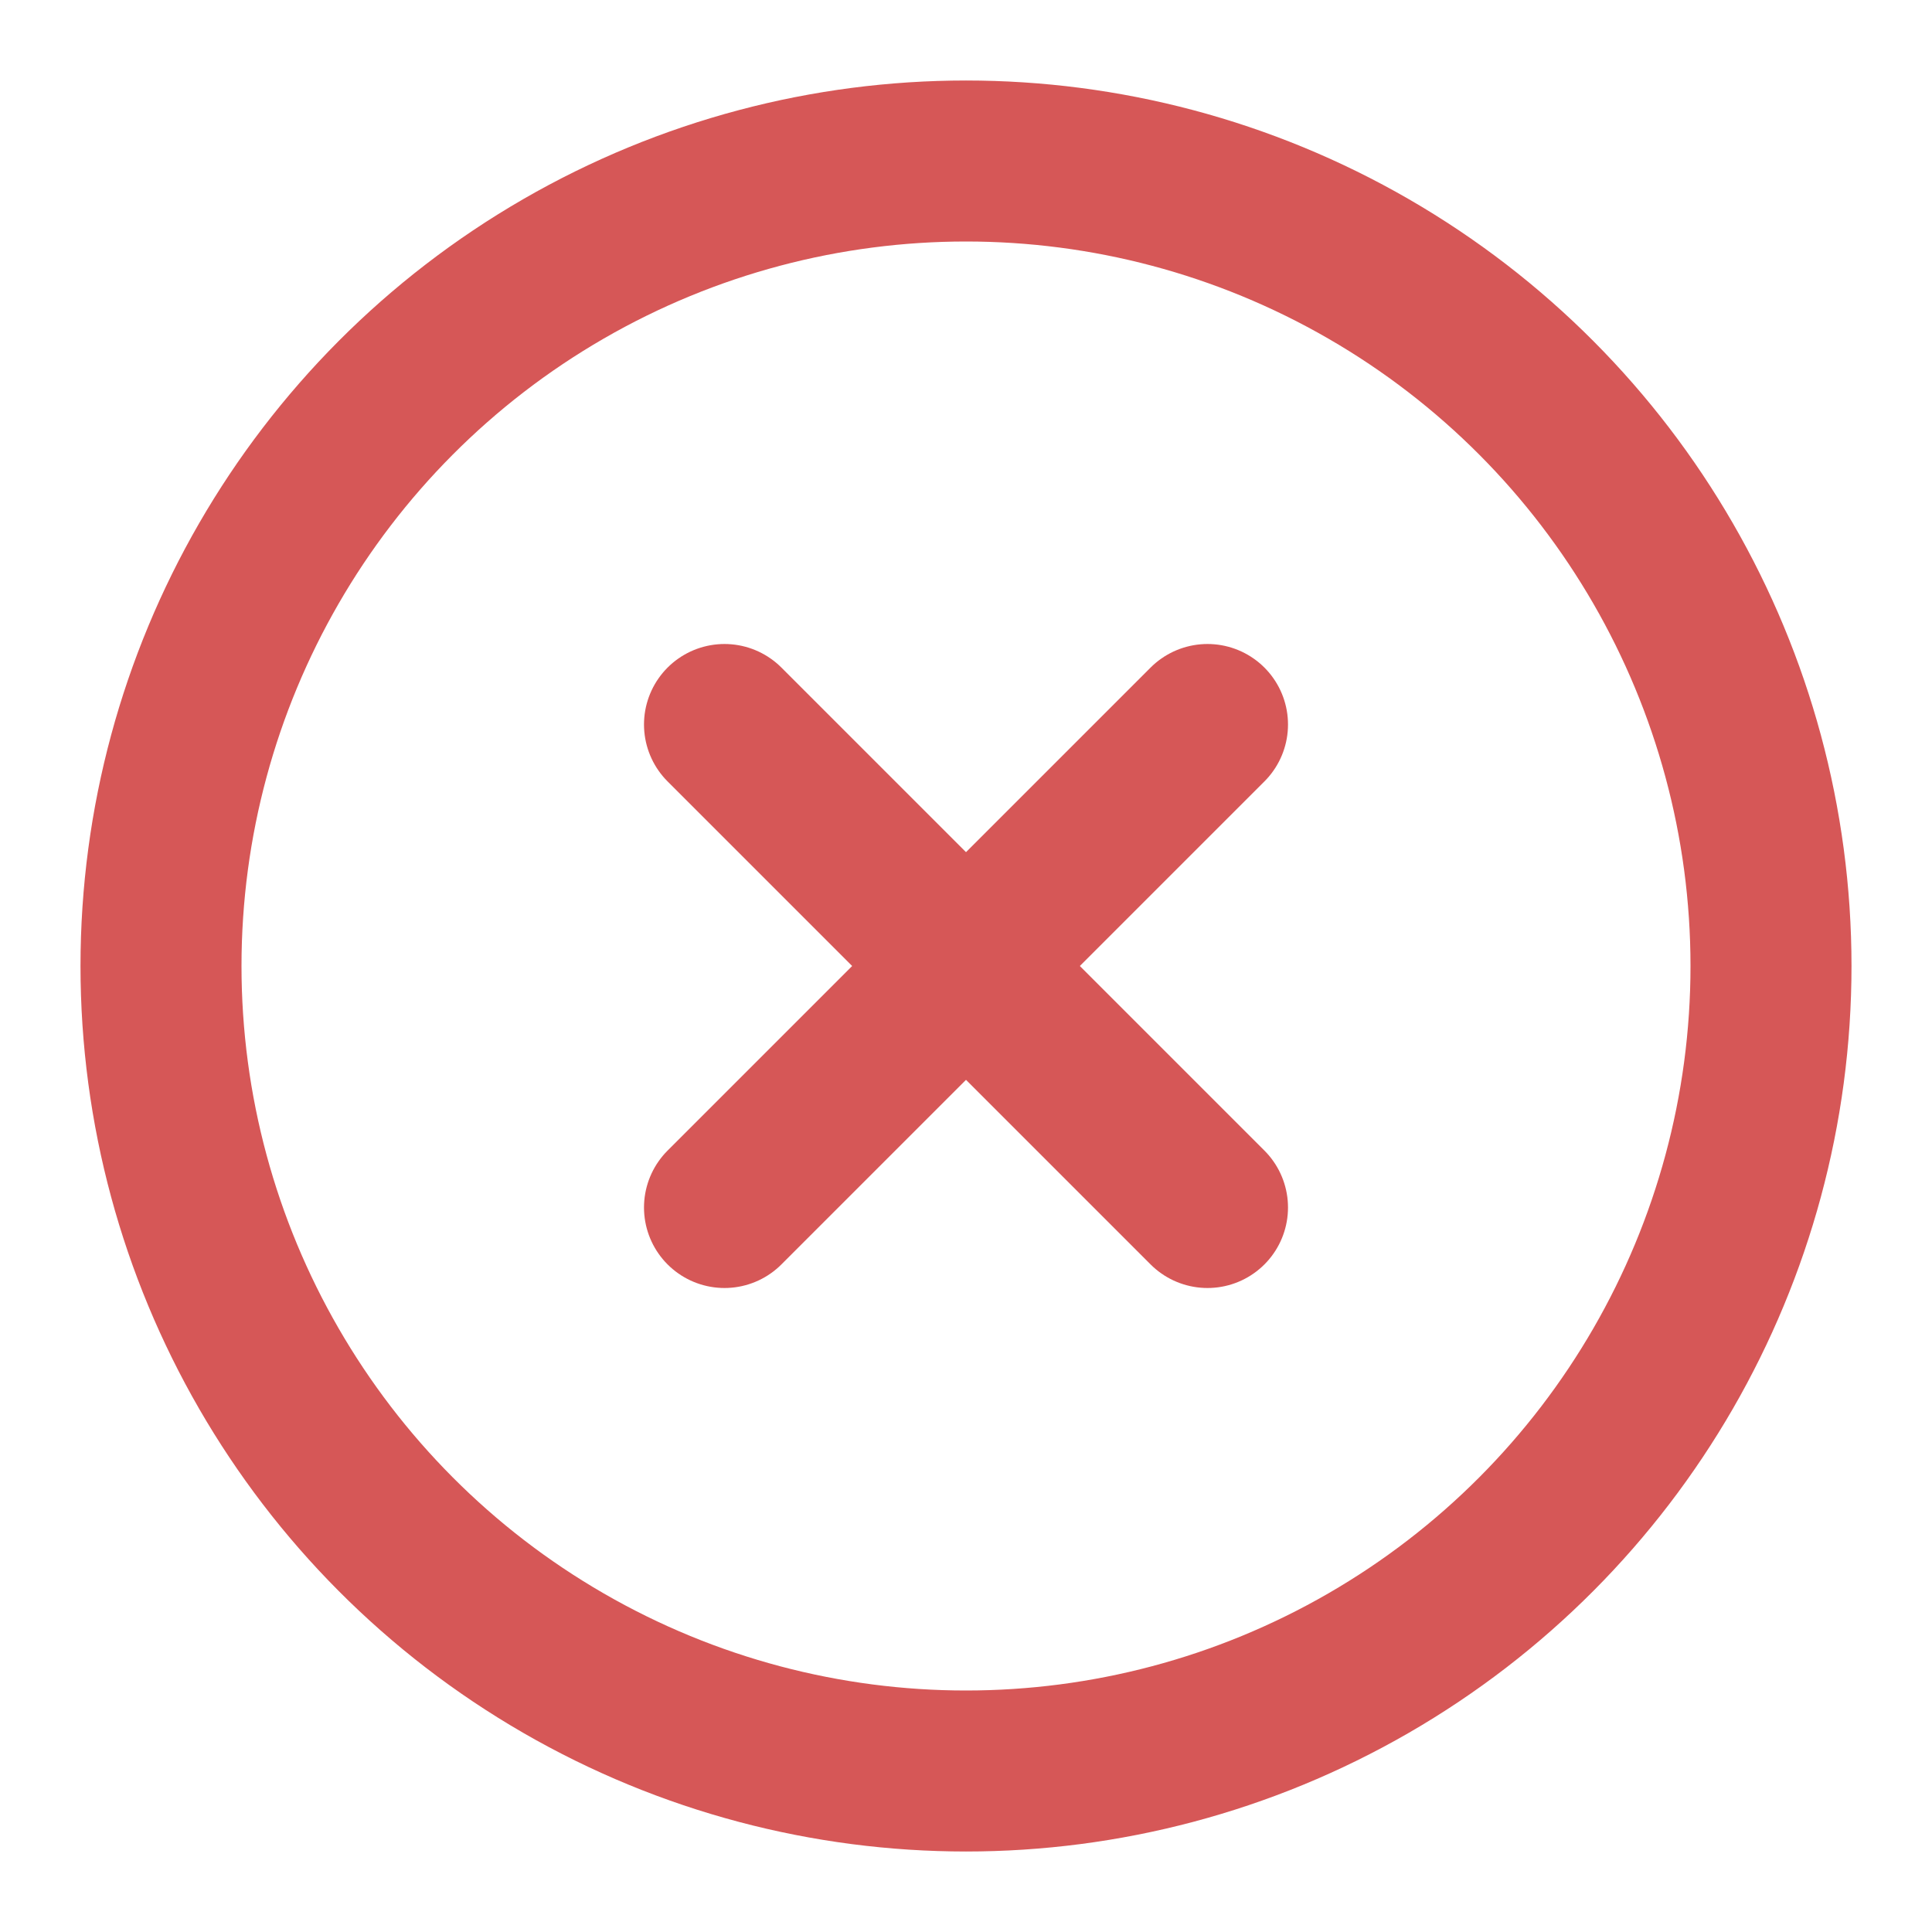 <svg xmlns="http://www.w3.org/2000/svg" width="24" height="24" viewBox="0 0 24 24" fill="none" stroke="#d65757" stroke-width="2" stroke-linecap="round" stroke-linejoin="round" class="feather feather-x-circle"><circle cx="12" cy="12" r="10"></circle><line x1="15" y1="9" x2="9" y2="15"></line><line x1="9" y1="9" x2="15" y2="15"></line></svg>